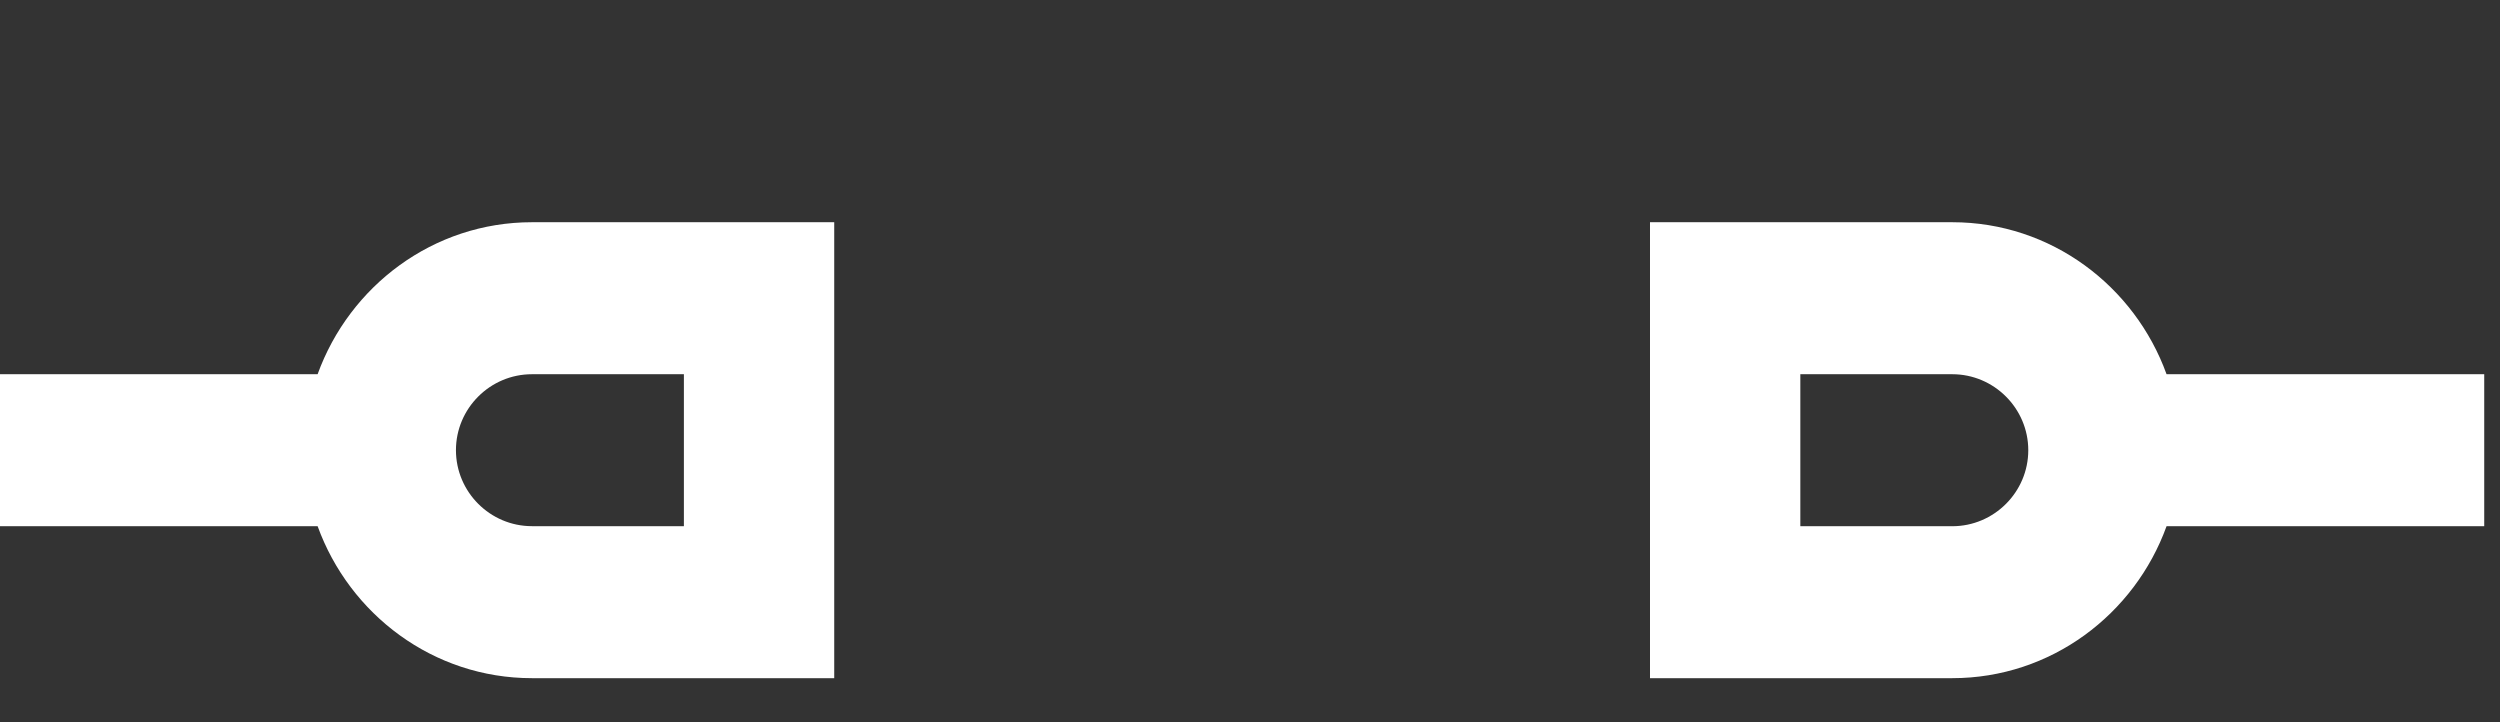 <svg width="45" height="13" viewBox="0 0 45 13" fill="none" xmlns="http://www.w3.org/2000/svg">
<rect x="0" y="0" width="45" height="13" fill="#333333" stroke="none"/>
<path fill-rule="evenodd" clip-rule="evenodd" d="M15.016 4V12.207H9.575C7.796 12.207 6.292 11.058 5.717 9.471H0L1.19577e-07 6.736L5.717 6.736C6.292 5.149 7.796 4 9.575 4H15.016ZM9.575 6.736C8.822 6.736 8.207 7.351 8.207 8.103C8.207 8.856 8.822 9.471 9.575 9.471H12.31V6.736H9.575Z" fill="white"/>
<path fill-rule="evenodd" clip-rule="evenodd" d="M29.7 12.207L29.7 4L35.141 4C36.919 4 38.424 5.149 38.998 6.736L44.716 6.736L44.716 9.472L38.998 9.472C38.424 11.058 36.919 12.207 35.141 12.207L29.7 12.207ZM35.141 9.472C35.894 9.472 36.509 8.856 36.509 8.104C36.509 7.352 35.894 6.736 35.141 6.736L32.406 6.736L32.406 9.472L35.141 9.472Z" fill="white"/>
</svg>
